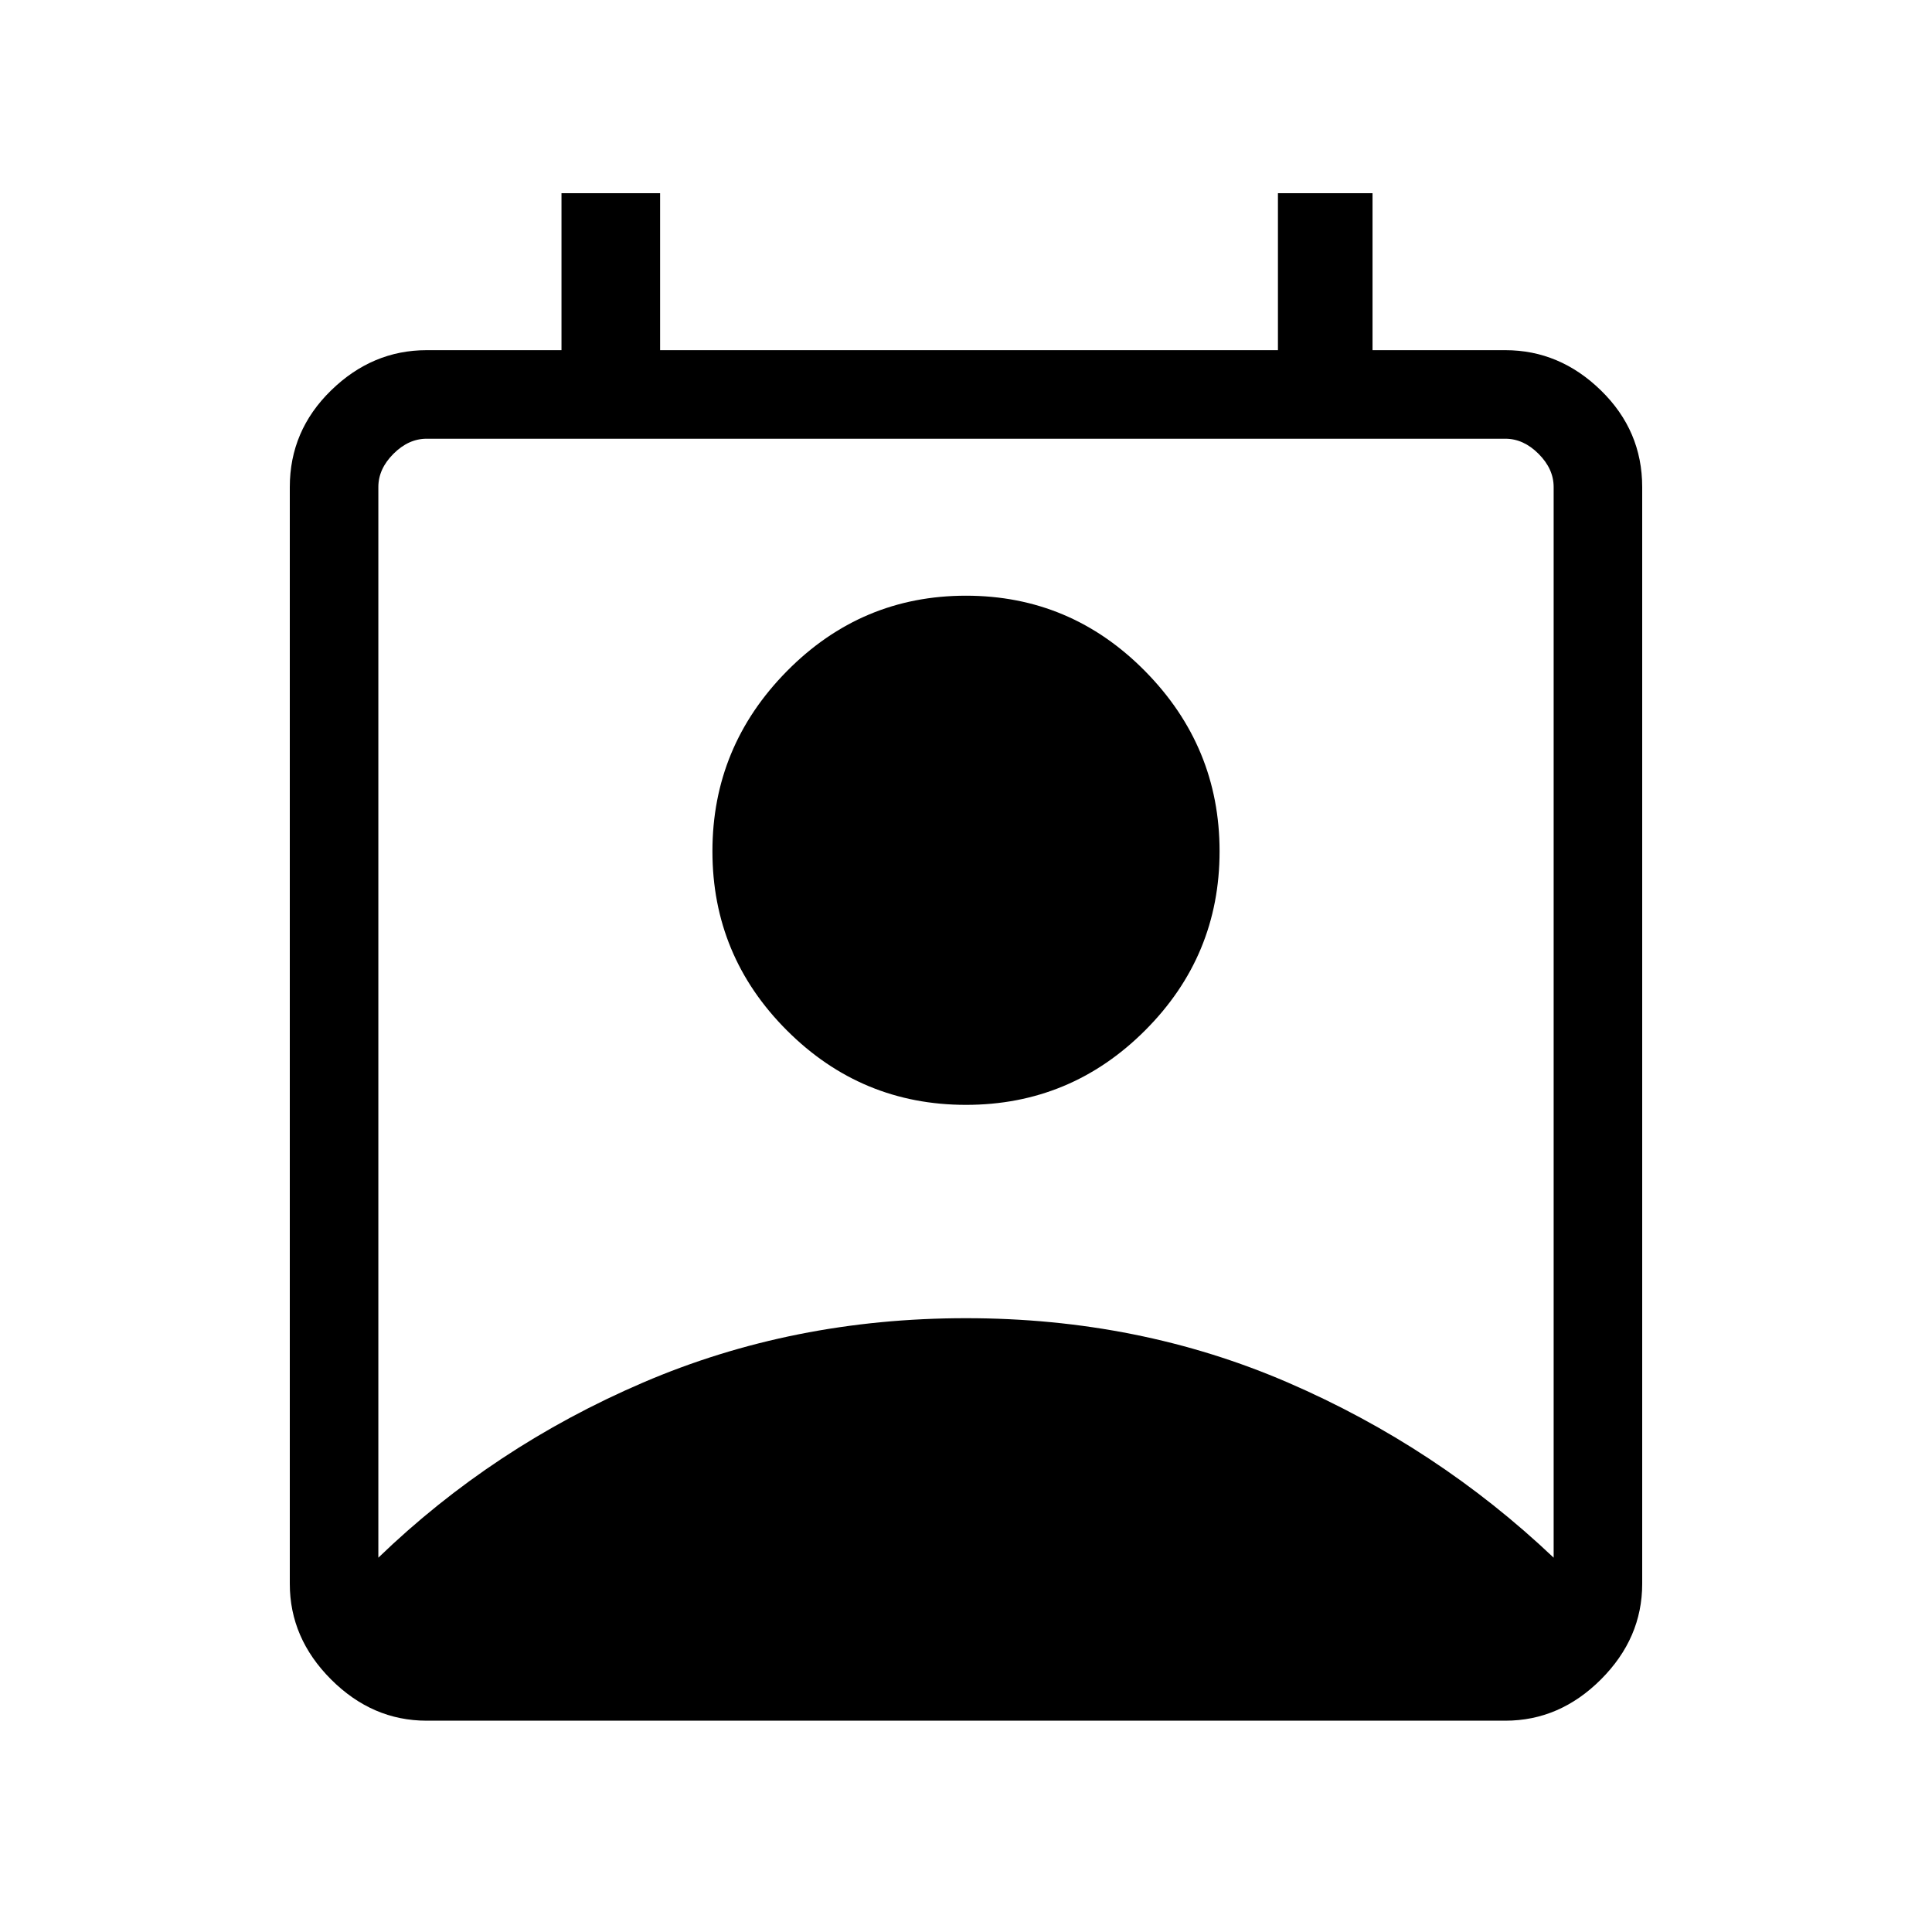 <svg xmlns="http://www.w3.org/2000/svg" height="48" width="48"><path d="M9.4 38.7q2.85-2.75 6.575-4.35 3.725-1.6 8.025-1.6 4.3 0 8 1.6t6.6 4.35V12.1q0-.45-.375-.825-.375-.375-.825-.375H10.6q-.45 0-.825.375-.375.375-.375.825ZM24 27.45q-2.6 0-4.45-1.85t-1.85-4.45q0-2.6 1.85-4.475Q21.4 14.8 24 14.8t4.45 1.875q1.85 1.875 1.85 4.475 0 2.6-1.85 4.45T24 27.45Zm-13.4 15.3q-1.35 0-2.375-1.025T7.2 39.35V12.1q0-1.4 1.025-2.4t2.375-1h3.35V4.8h2.45v3.9h15.35V4.8h2.35v3.9h3.3q1.35 0 2.375 1t1.025 2.4v27.25q0 1.35-1.025 2.375T37.4 42.75Z"/></svg>
